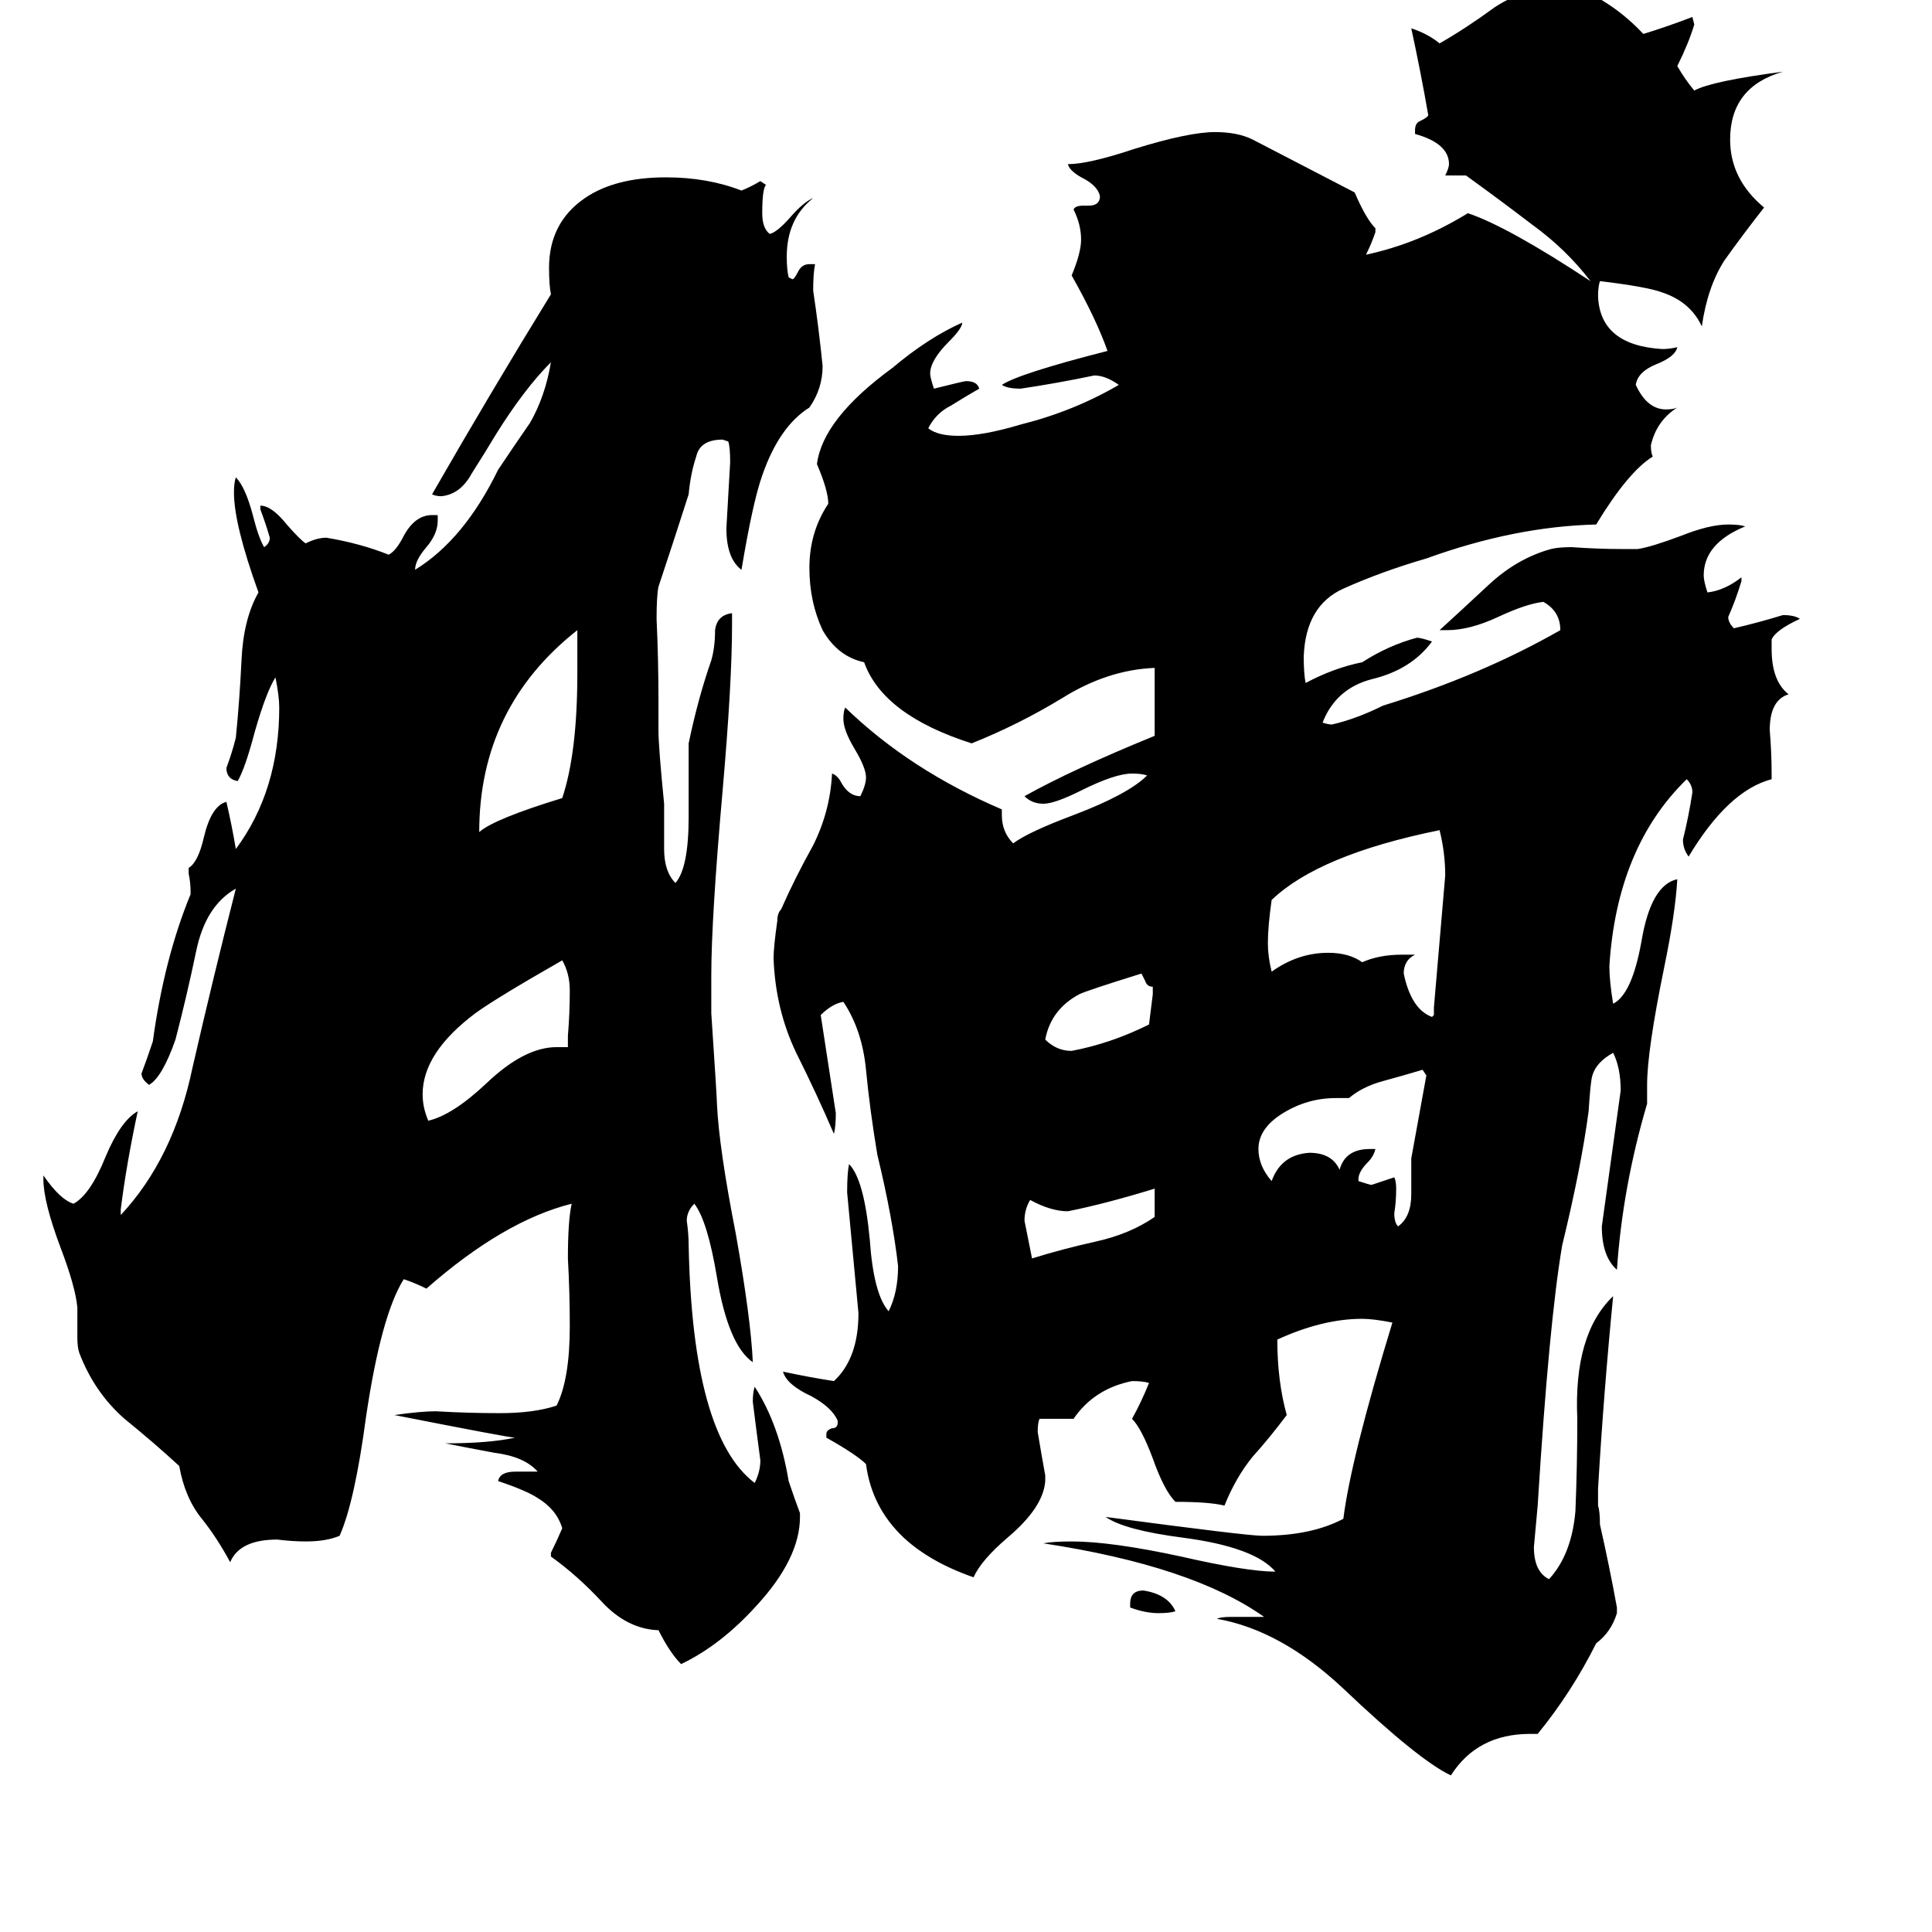 <svg xmlns="http://www.w3.org/2000/svg" viewBox="0 -800 1024 1024">
	<path fill="#000000" d="M599 52V50Q599 43 606 43Q619 45 623 54Q620 55 614 55Q607 55 599 52ZM612 -155V-170Q586 -162 566 -158Q557 -158 546 -164Q543 -159 543 -153Q545 -143 547 -133Q563 -138 581 -142Q599 -146 612 -155ZM611 -273V-277Q608 -277 607 -280Q606 -282 605 -284Q576 -275 572 -273Q557 -265 554 -249Q560 -243 568 -243Q589 -247 609 -257Q610 -265 611 -273ZM301 -245V-251Q302 -263 302 -275Q302 -284 298 -291Q263 -271 252 -263Q224 -242 224 -220Q224 -213 227 -206Q240 -209 258 -226Q278 -245 295 -245ZM306 -443V-466Q254 -425 254 -359Q262 -366 298 -377Q306 -401 306 -443ZM748 -167V-186Q752 -208 756 -230L754 -233Q744 -230 733 -227Q722 -224 715 -218H708Q693 -218 680 -210Q667 -202 667 -191Q667 -182 674 -174Q679 -188 694 -189Q706 -189 710 -180Q713 -191 726 -191H729Q728 -187 725 -184Q720 -179 720 -175V-174Q726 -172 727 -172Q733 -174 739 -176Q740 -174 740 -170Q740 -163 739 -157Q739 -152 741 -150Q748 -155 748 -167ZM760 -262V-266Q763 -301 766 -336Q766 -348 763 -360Q699 -347 674 -323Q672 -309 672 -300Q672 -293 674 -285Q688 -295 704 -295Q715 -295 722 -290Q731 -294 743 -294H750Q744 -291 744 -284Q748 -265 759 -261ZM424 2V4Q424 26 401 51Q382 72 361 82Q355 76 349 64H348Q332 63 319 49Q306 35 292 25V23Q295 17 298 10Q295 0 285 -6Q279 -10 264 -15Q265 -20 273 -20H285Q278 -28 262 -30Q246 -33 236 -35Q259 -35 273 -38Q270 -38 209 -50Q223 -52 231 -52Q248 -51 265 -51Q283 -51 295 -55Q302 -69 302 -97Q302 -115 301 -133Q301 -153 303 -162Q267 -153 226 -117Q220 -120 214 -122Q202 -103 194 -49Q188 -4 180 14Q173 17 162 17Q155 17 147 16Q127 16 122 28Q115 15 107 5Q98 -6 95 -23Q82 -35 66 -48Q50 -62 42 -83Q41 -86 41 -91V-107Q40 -118 32 -139Q23 -163 23 -175V-177Q32 -164 39 -162Q48 -167 56 -187Q64 -206 73 -211Q67 -183 64 -159V-156Q92 -186 102 -234Q113 -282 125 -329Q109 -320 104 -296Q99 -272 93 -249Q86 -229 79 -225Q75 -228 75 -231Q78 -239 81 -248Q87 -292 101 -326V-328Q101 -332 100 -337V-340Q105 -343 108 -356Q112 -373 120 -375Q123 -362 125 -350Q148 -381 148 -425Q148 -431 146 -441Q141 -433 135 -412Q130 -393 126 -386Q120 -387 120 -393Q123 -401 125 -409Q127 -429 128 -450Q129 -472 137 -486Q124 -522 124 -539Q124 -544 125 -547Q130 -542 134 -527Q137 -515 140 -510Q143 -512 143 -515Q141 -522 138 -530V-532Q144 -532 152 -522Q159 -514 162 -512Q168 -515 173 -515Q191 -512 206 -506Q210 -508 214 -516Q220 -527 229 -527H232V-524Q232 -517 226 -510Q220 -503 220 -498Q246 -514 264 -551Q272 -563 281 -576Q289 -590 292 -608Q278 -594 263 -570Q257 -560 250 -549Q244 -538 234 -537Q231 -537 229 -538Q260 -592 292 -644Q291 -649 291 -658Q291 -682 310 -695Q326 -706 353 -706Q375 -706 393 -699Q398 -701 403 -704L406 -702Q404 -700 404 -687Q404 -679 408 -676Q412 -677 419 -685Q426 -693 431 -695Q417 -684 417 -664Q417 -657 418 -653L420 -652Q421 -652 423 -656Q425 -660 429 -660H432Q431 -655 431 -646Q434 -626 436 -606Q436 -594 429 -584Q413 -574 404 -548Q399 -534 393 -498Q385 -504 385 -520Q386 -537 387 -555Q387 -563 386 -566L383 -567Q371 -567 369 -558Q366 -549 365 -538Q357 -513 349 -489Q348 -484 348 -472Q349 -450 349 -429V-413Q349 -404 352 -374V-350Q352 -338 358 -332Q365 -340 365 -367V-406Q370 -430 377 -450Q379 -457 379 -466Q380 -474 388 -475V-469Q388 -438 383 -381Q377 -313 377 -283V-263Q380 -218 380 -215Q381 -192 390 -146Q398 -101 399 -78Q386 -87 380 -123Q375 -153 368 -162Q364 -158 364 -153Q365 -146 365 -140Q367 -39 400 -14Q403 -20 403 -26Q401 -41 399 -57Q399 -62 400 -65Q413 -45 418 -15Q421 -6 424 2ZM815 119H811Q783 119 769 141Q752 133 712 95Q679 64 645 58Q647 57 652 57H670Q632 30 553 18Q558 17 568 17Q589 17 626 25Q661 33 676 33Q665 20 627 15Q596 11 586 4Q661 14 669 14Q695 14 712 5Q716 -27 738 -99Q728 -101 722 -101Q701 -101 677 -90Q677 -68 682 -50Q673 -38 664 -28Q655 -17 649 -2Q641 -4 623 -4Q617 -10 611 -27Q605 -43 600 -48Q605 -57 609 -67Q606 -68 600 -68Q580 -64 569 -48H551Q550 -46 550 -41Q552 -29 554 -18V-15Q553 -1 534 15Q520 27 516 36Q493 28 479 15Q462 -1 459 -24Q454 -29 438 -38V-40Q438 -42 441 -43Q444 -43 444 -46V-47Q441 -54 430 -60Q417 -66 415 -73Q429 -70 442 -68Q455 -80 455 -104Q452 -136 449 -168Q449 -178 450 -183Q458 -175 461 -143Q463 -114 471 -105Q476 -115 476 -129Q473 -155 465 -188Q461 -212 459 -233Q457 -254 447 -269Q441 -268 435 -262Q439 -236 443 -210Q443 -203 442 -199Q433 -220 422 -242Q411 -265 410 -292Q410 -298 412 -312Q412 -316 414 -318Q421 -334 431 -352Q440 -370 441 -390Q444 -389 446 -385Q450 -378 456 -378Q459 -384 459 -388Q459 -393 453 -403Q447 -413 447 -419Q447 -423 448 -425Q482 -392 531 -371V-368Q531 -359 537 -353Q545 -359 569 -368Q598 -379 608 -389Q605 -390 600 -390Q591 -390 573 -381Q559 -374 553 -374Q547 -374 543 -378Q568 -392 612 -410V-446Q587 -445 563 -430Q540 -416 515 -406Q468 -421 458 -449Q444 -452 436 -466Q429 -481 429 -499Q429 -518 439 -533Q439 -540 433 -554Q436 -578 473 -605Q492 -621 510 -629Q510 -626 503 -619Q493 -609 493 -602Q493 -600 495 -594Q511 -598 512 -598Q518 -598 519 -594Q512 -590 504 -585Q496 -581 492 -573Q497 -569 508 -569Q521 -569 541 -575Q569 -582 593 -596Q586 -601 580 -601Q561 -597 541 -594Q534 -594 531 -596Q540 -602 587 -614Q581 -631 568 -654Q573 -666 573 -673Q573 -681 569 -689Q570 -691 574 -691H577Q583 -691 583 -696Q582 -701 575 -705Q567 -709 566 -713Q577 -713 601 -721Q630 -730 644 -730Q656 -730 664 -726Q691 -712 718 -698Q724 -684 729 -679V-677Q727 -671 724 -665Q752 -671 778 -687Q799 -680 843 -651Q830 -668 812 -681Q795 -694 777 -707H766Q768 -711 768 -713Q768 -724 750 -729V-731Q750 -735 753 -736Q757 -738 757 -739Q753 -762 748 -785Q757 -782 763 -777Q777 -785 792 -796Q807 -806 826 -807Q833 -807 837 -806Q856 -798 871 -782Q884 -786 897 -791L898 -787Q895 -777 889 -765Q893 -758 898 -752Q907 -757 945 -762Q917 -754 917 -726Q917 -705 935 -690Q924 -676 914 -662Q905 -648 902 -627Q896 -640 881 -645Q873 -648 848 -651Q847 -648 847 -643Q848 -617 881 -615Q885 -615 889 -616Q888 -611 878 -607Q868 -603 867 -596Q873 -583 883 -583Q887 -583 889 -584Q878 -577 875 -564Q875 -560 876 -558Q863 -550 846 -522Q803 -521 756 -504Q732 -497 712 -488Q692 -479 691 -452Q691 -443 692 -438Q707 -446 722 -449Q736 -458 751 -462Q753 -462 759 -460Q748 -445 727 -440Q708 -435 701 -417Q704 -416 706 -416Q719 -419 733 -426Q785 -442 827 -466Q827 -476 818 -481Q809 -480 794 -473Q779 -466 767 -466H763Q774 -476 789 -490Q804 -504 822 -509Q826 -510 833 -510Q847 -509 860 -509H868Q875 -510 891 -516Q906 -522 916 -522Q922 -522 925 -521Q903 -512 903 -495Q903 -492 905 -486Q914 -487 923 -494V-492Q920 -482 916 -473Q916 -470 919 -467Q932 -470 945 -474Q951 -474 954 -472Q941 -466 939 -461V-456Q939 -439 948 -432Q938 -429 938 -413Q939 -401 939 -390V-387Q916 -381 895 -346Q892 -350 892 -355Q895 -367 897 -380Q897 -384 894 -387Q857 -351 853 -288Q853 -280 855 -268Q865 -273 870 -301Q875 -331 889 -334Q888 -316 882 -287Q873 -243 873 -225V-215Q860 -171 857 -127Q849 -134 849 -150Q854 -186 859 -222Q859 -234 855 -242Q846 -237 844 -230Q843 -227 842 -211Q838 -181 828 -140Q821 -99 815 -2Q814 9 813 20Q813 33 821 37Q833 24 835 1Q836 -23 836 -48Q834 -93 855 -113Q850 -62 847 -11Q847 -6 847 -2Q848 1 848 8Q853 30 857 52V55Q854 65 846 71Q833 97 815 119Z"/>
</svg>